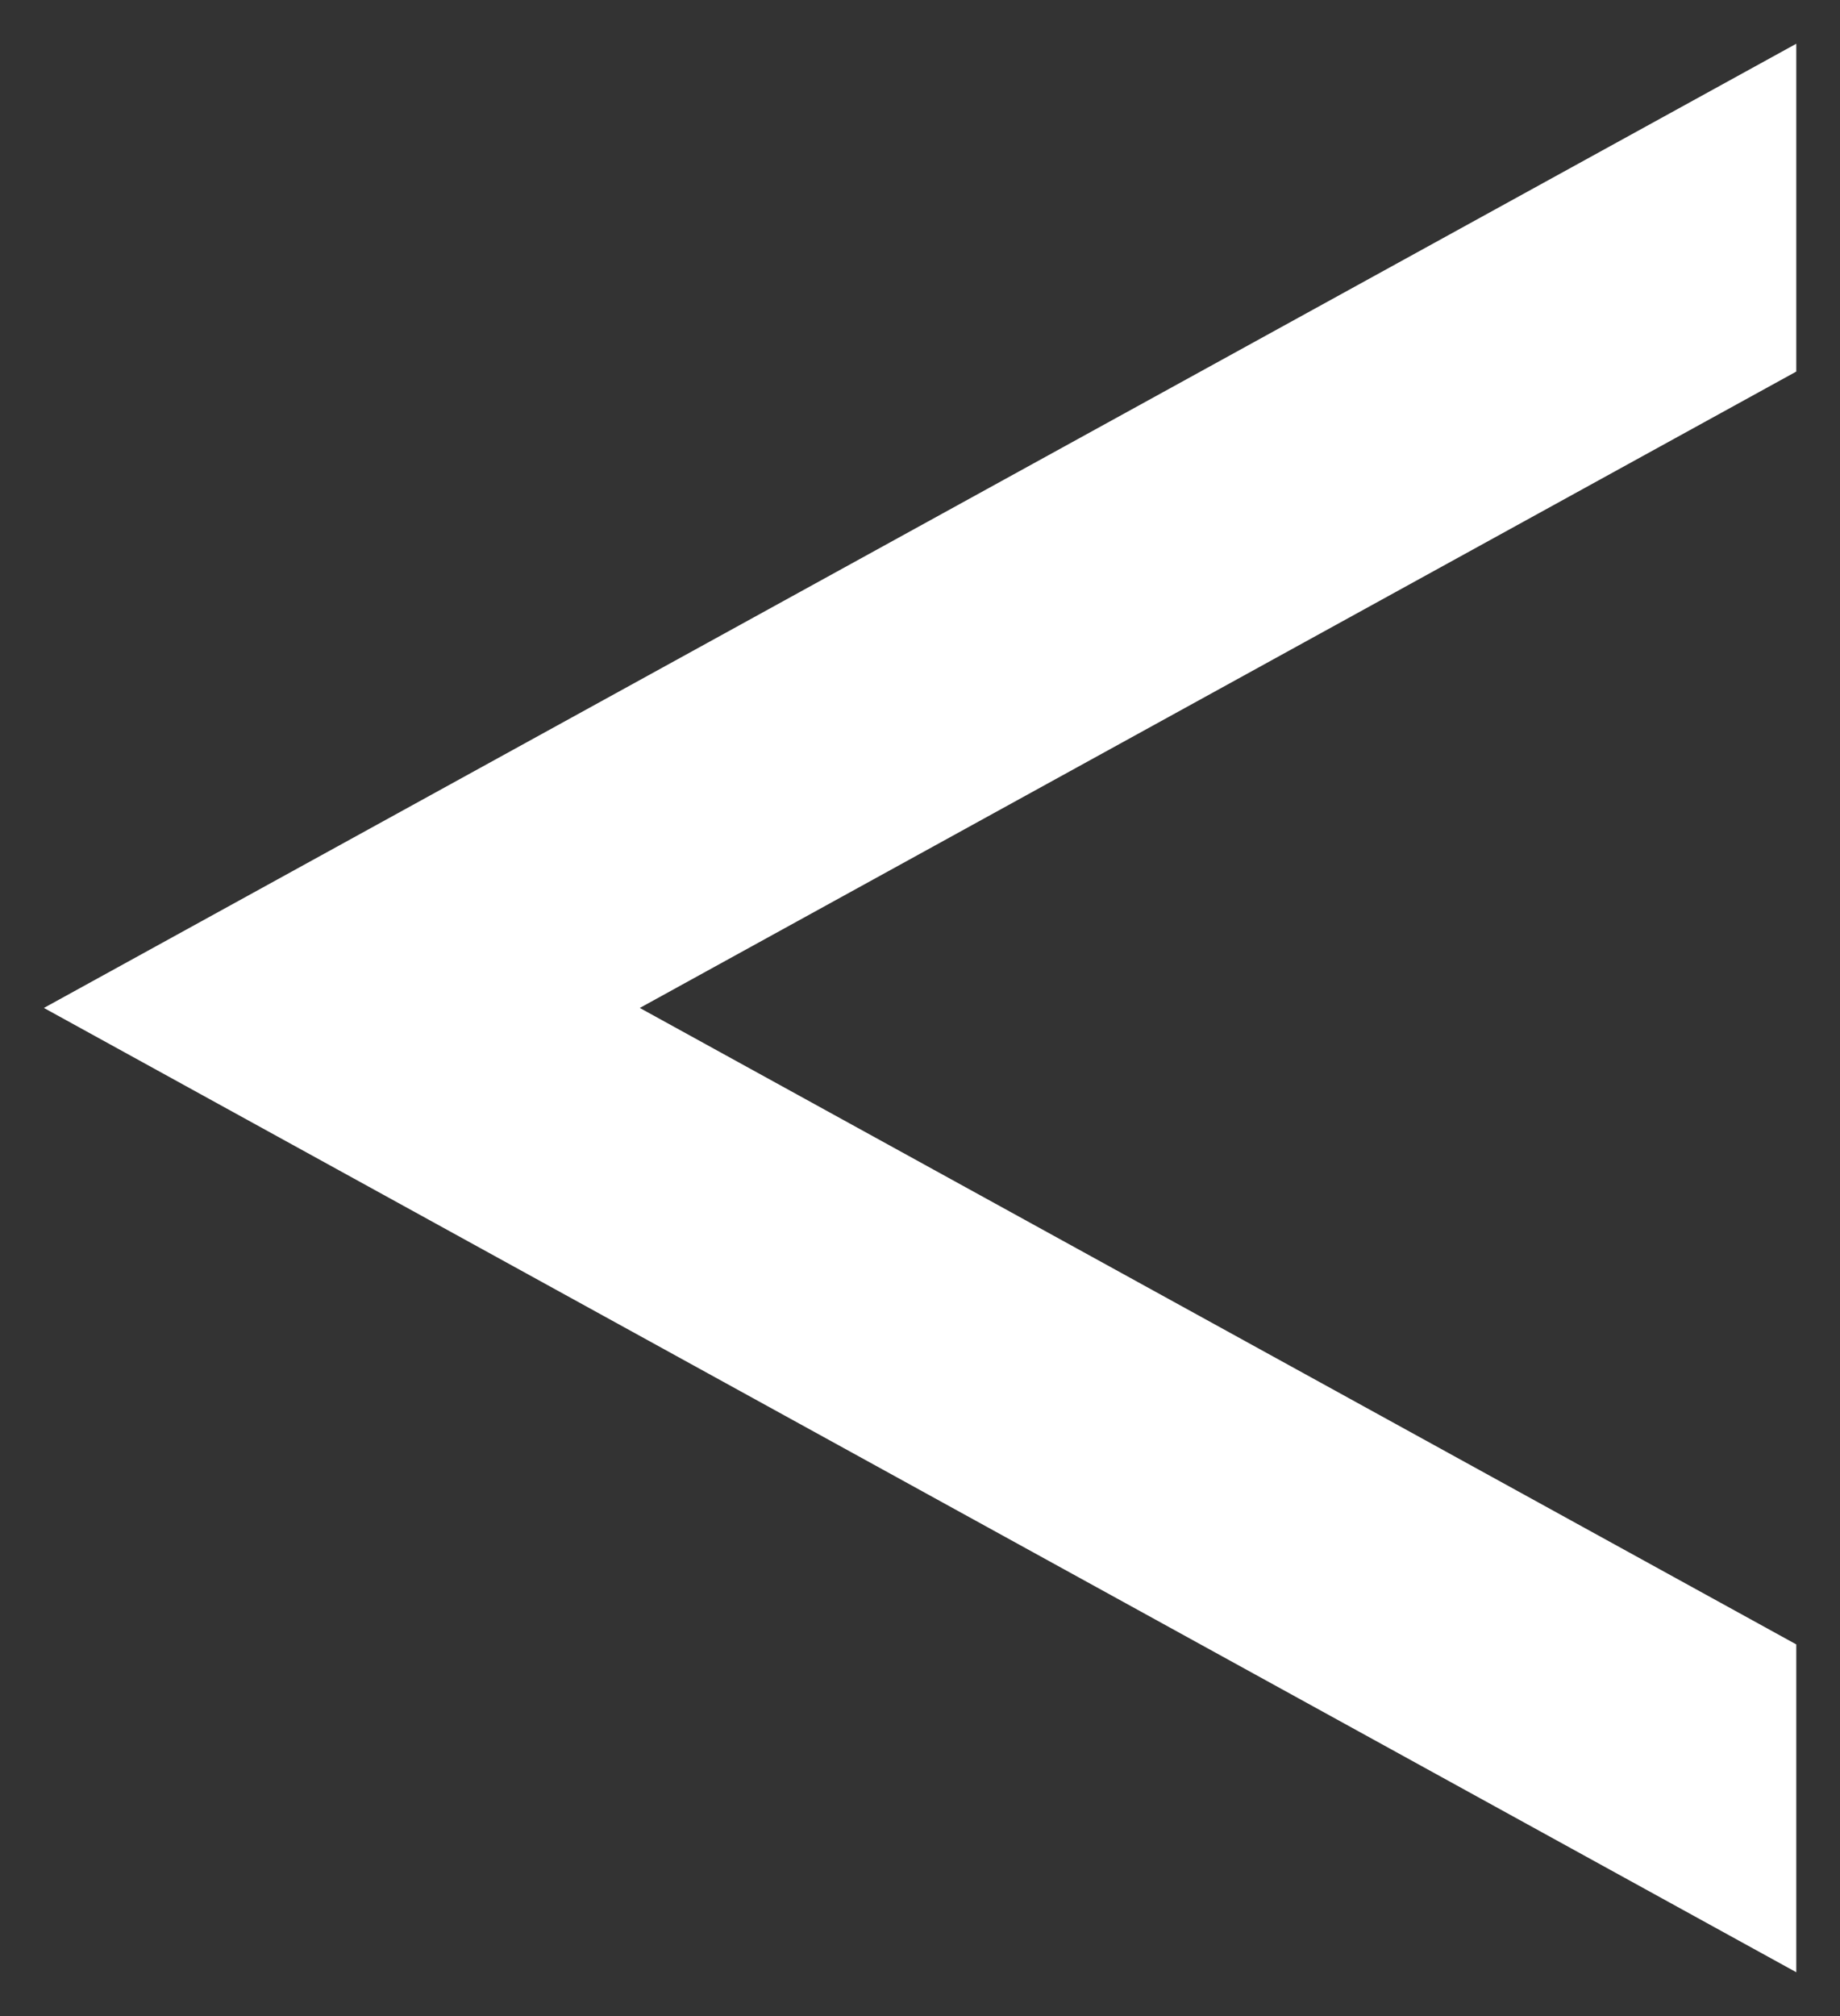 <svg width="21" height="23" viewBox="0 0 21 23" fill="none" xmlns="http://www.w3.org/2000/svg">
<rect x="0" y="0" width="21" height="23" fill="#333333" stroke="none"/>
<path fill-rule="evenodd" clip-rule="evenodd" d="M20.501 0.498L20.501 0.499L20.501 4.239L7.302 11.499L20.501 18.76L20.501 22.5L0.501 11.499L20.501 0.499L20.501 0.498Z" fill="white"/>
</svg>